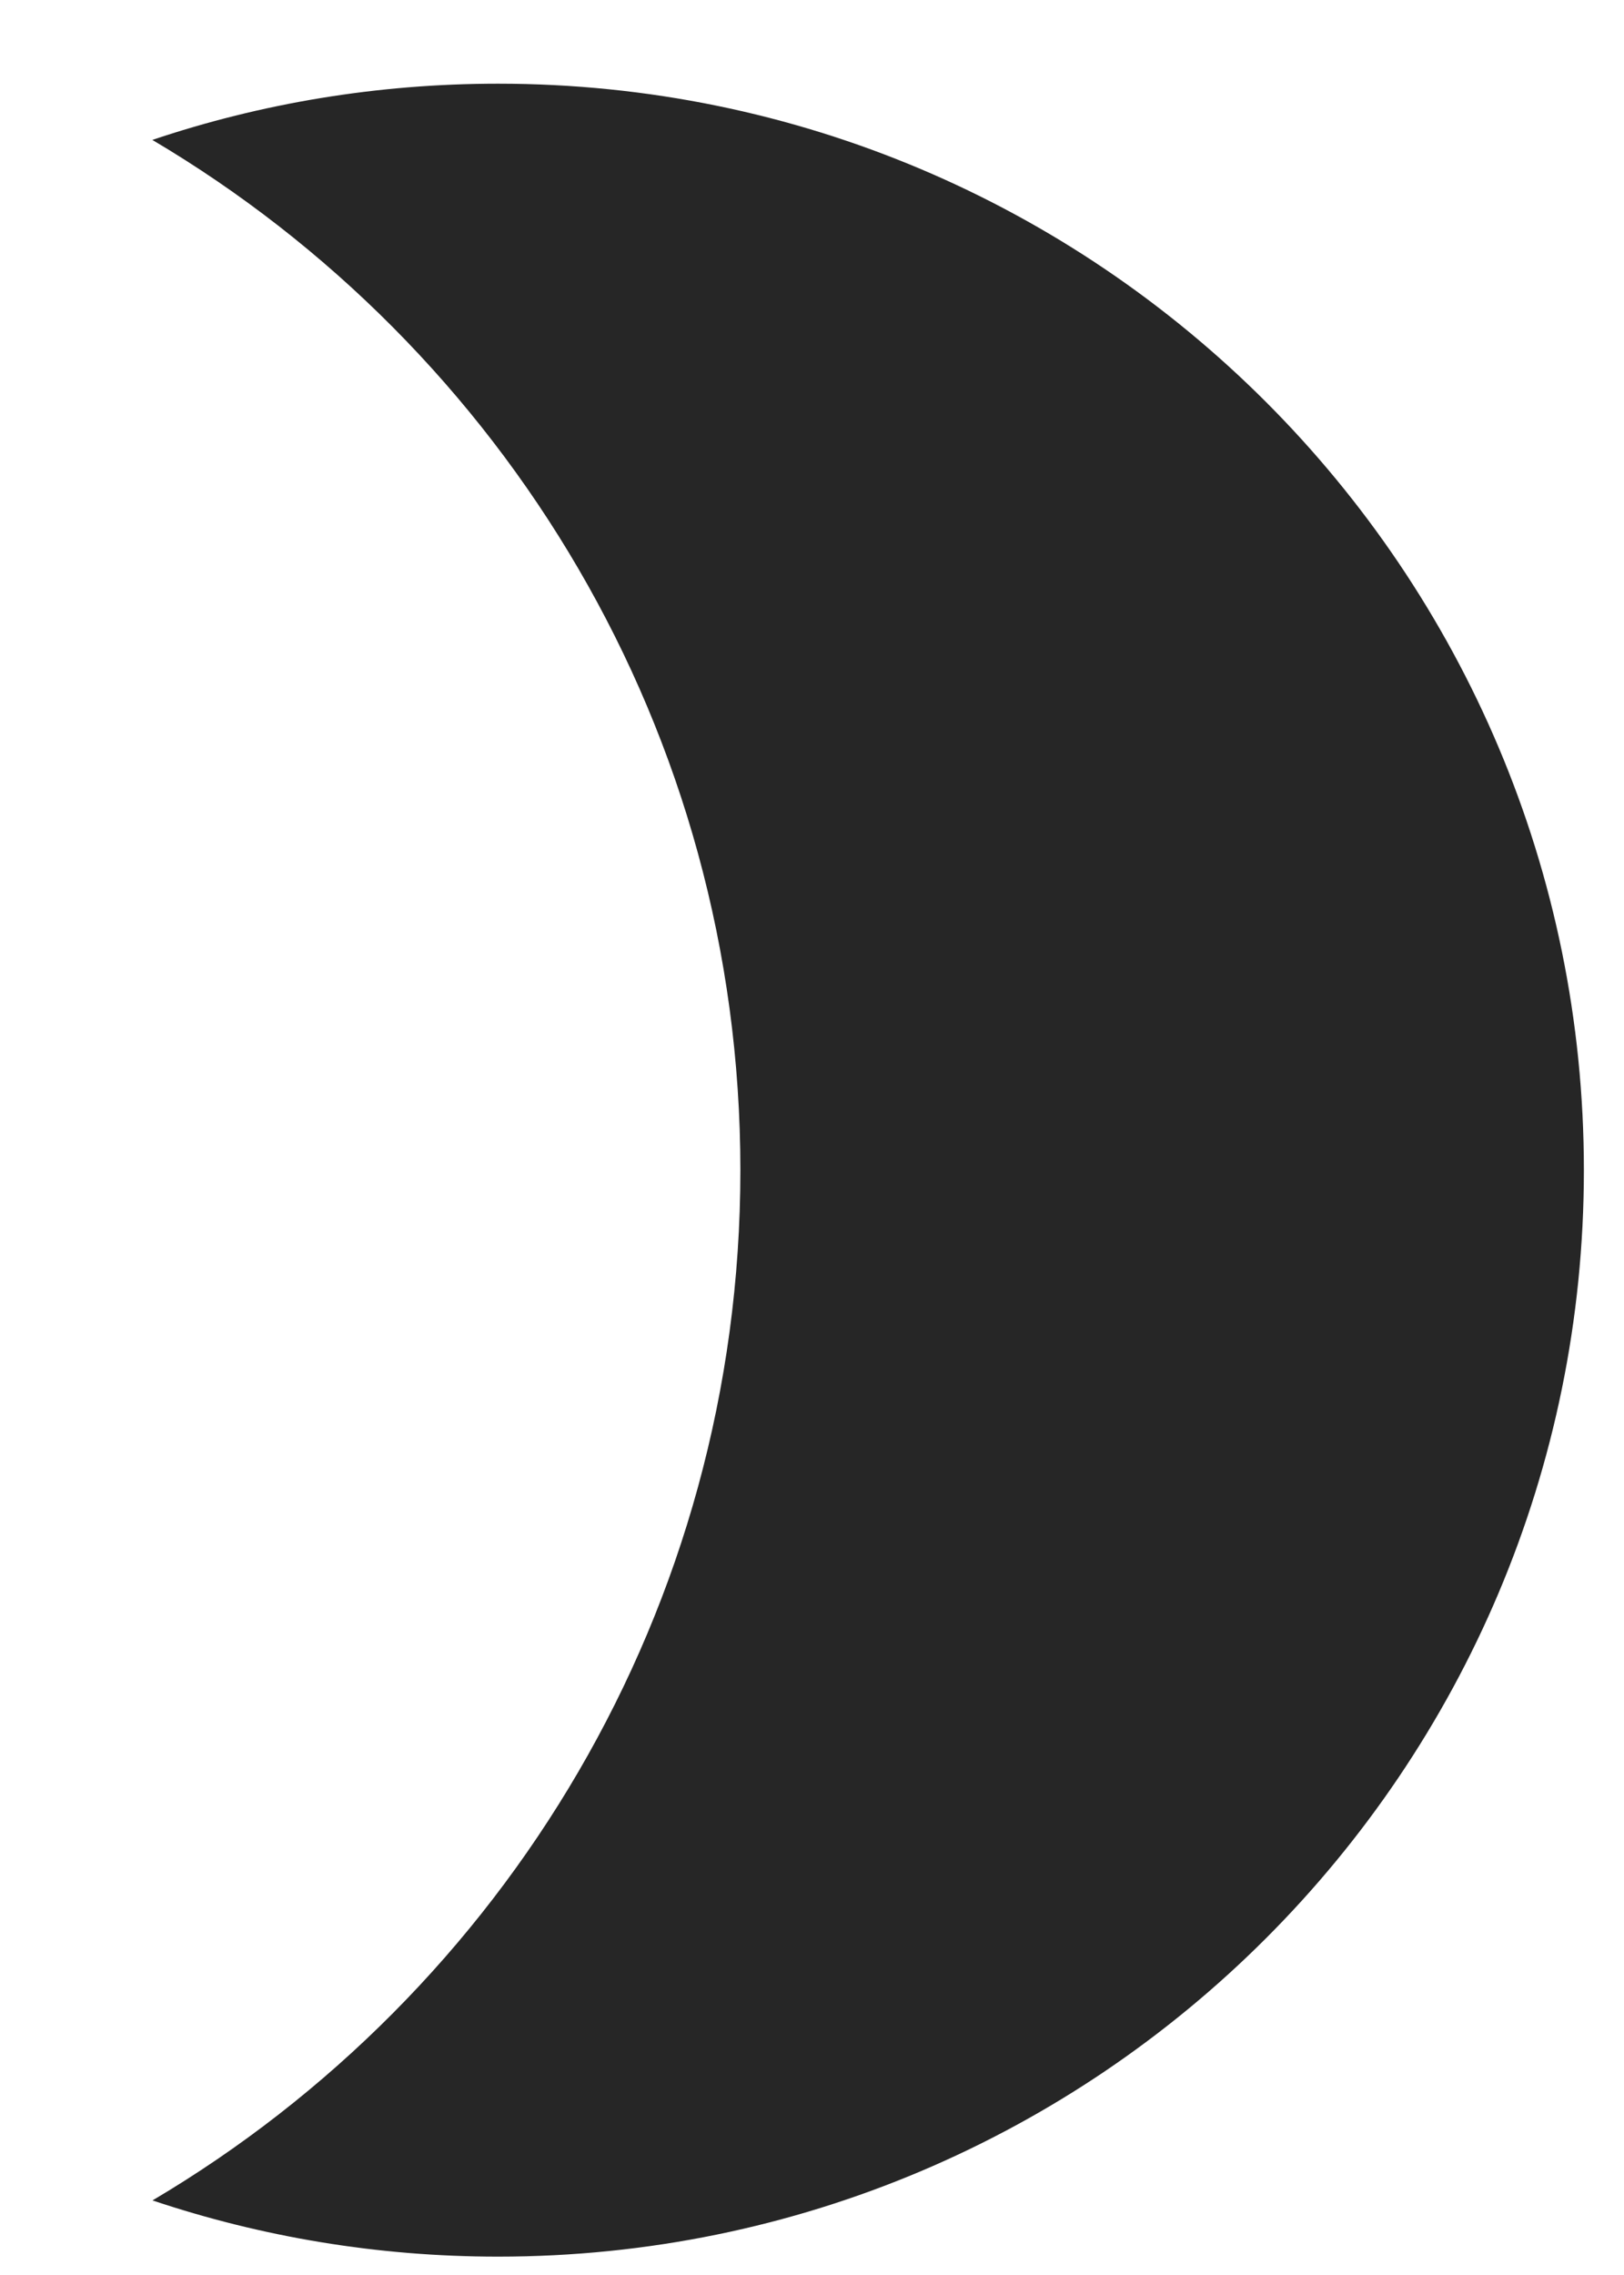 <svg width="10" height="14" viewBox="0 0 10 14" fill="none" xmlns="http://www.w3.org/2000/svg">
<path fill-rule="evenodd" clip-rule="evenodd" d="M0.939 13.541C3.106 12.26 4.559 9.9 4.559 7.201C4.559 4.502 3.105 2.142 0.938 0.861C1.607 0.636 2.323 0.515 3.067 0.515C6.76 0.515 9.753 3.508 9.753 7.201C9.753 10.893 6.76 13.887 3.067 13.887C2.323 13.887 1.608 13.765 0.939 13.541Z" fill="#262626"/>
</svg>
